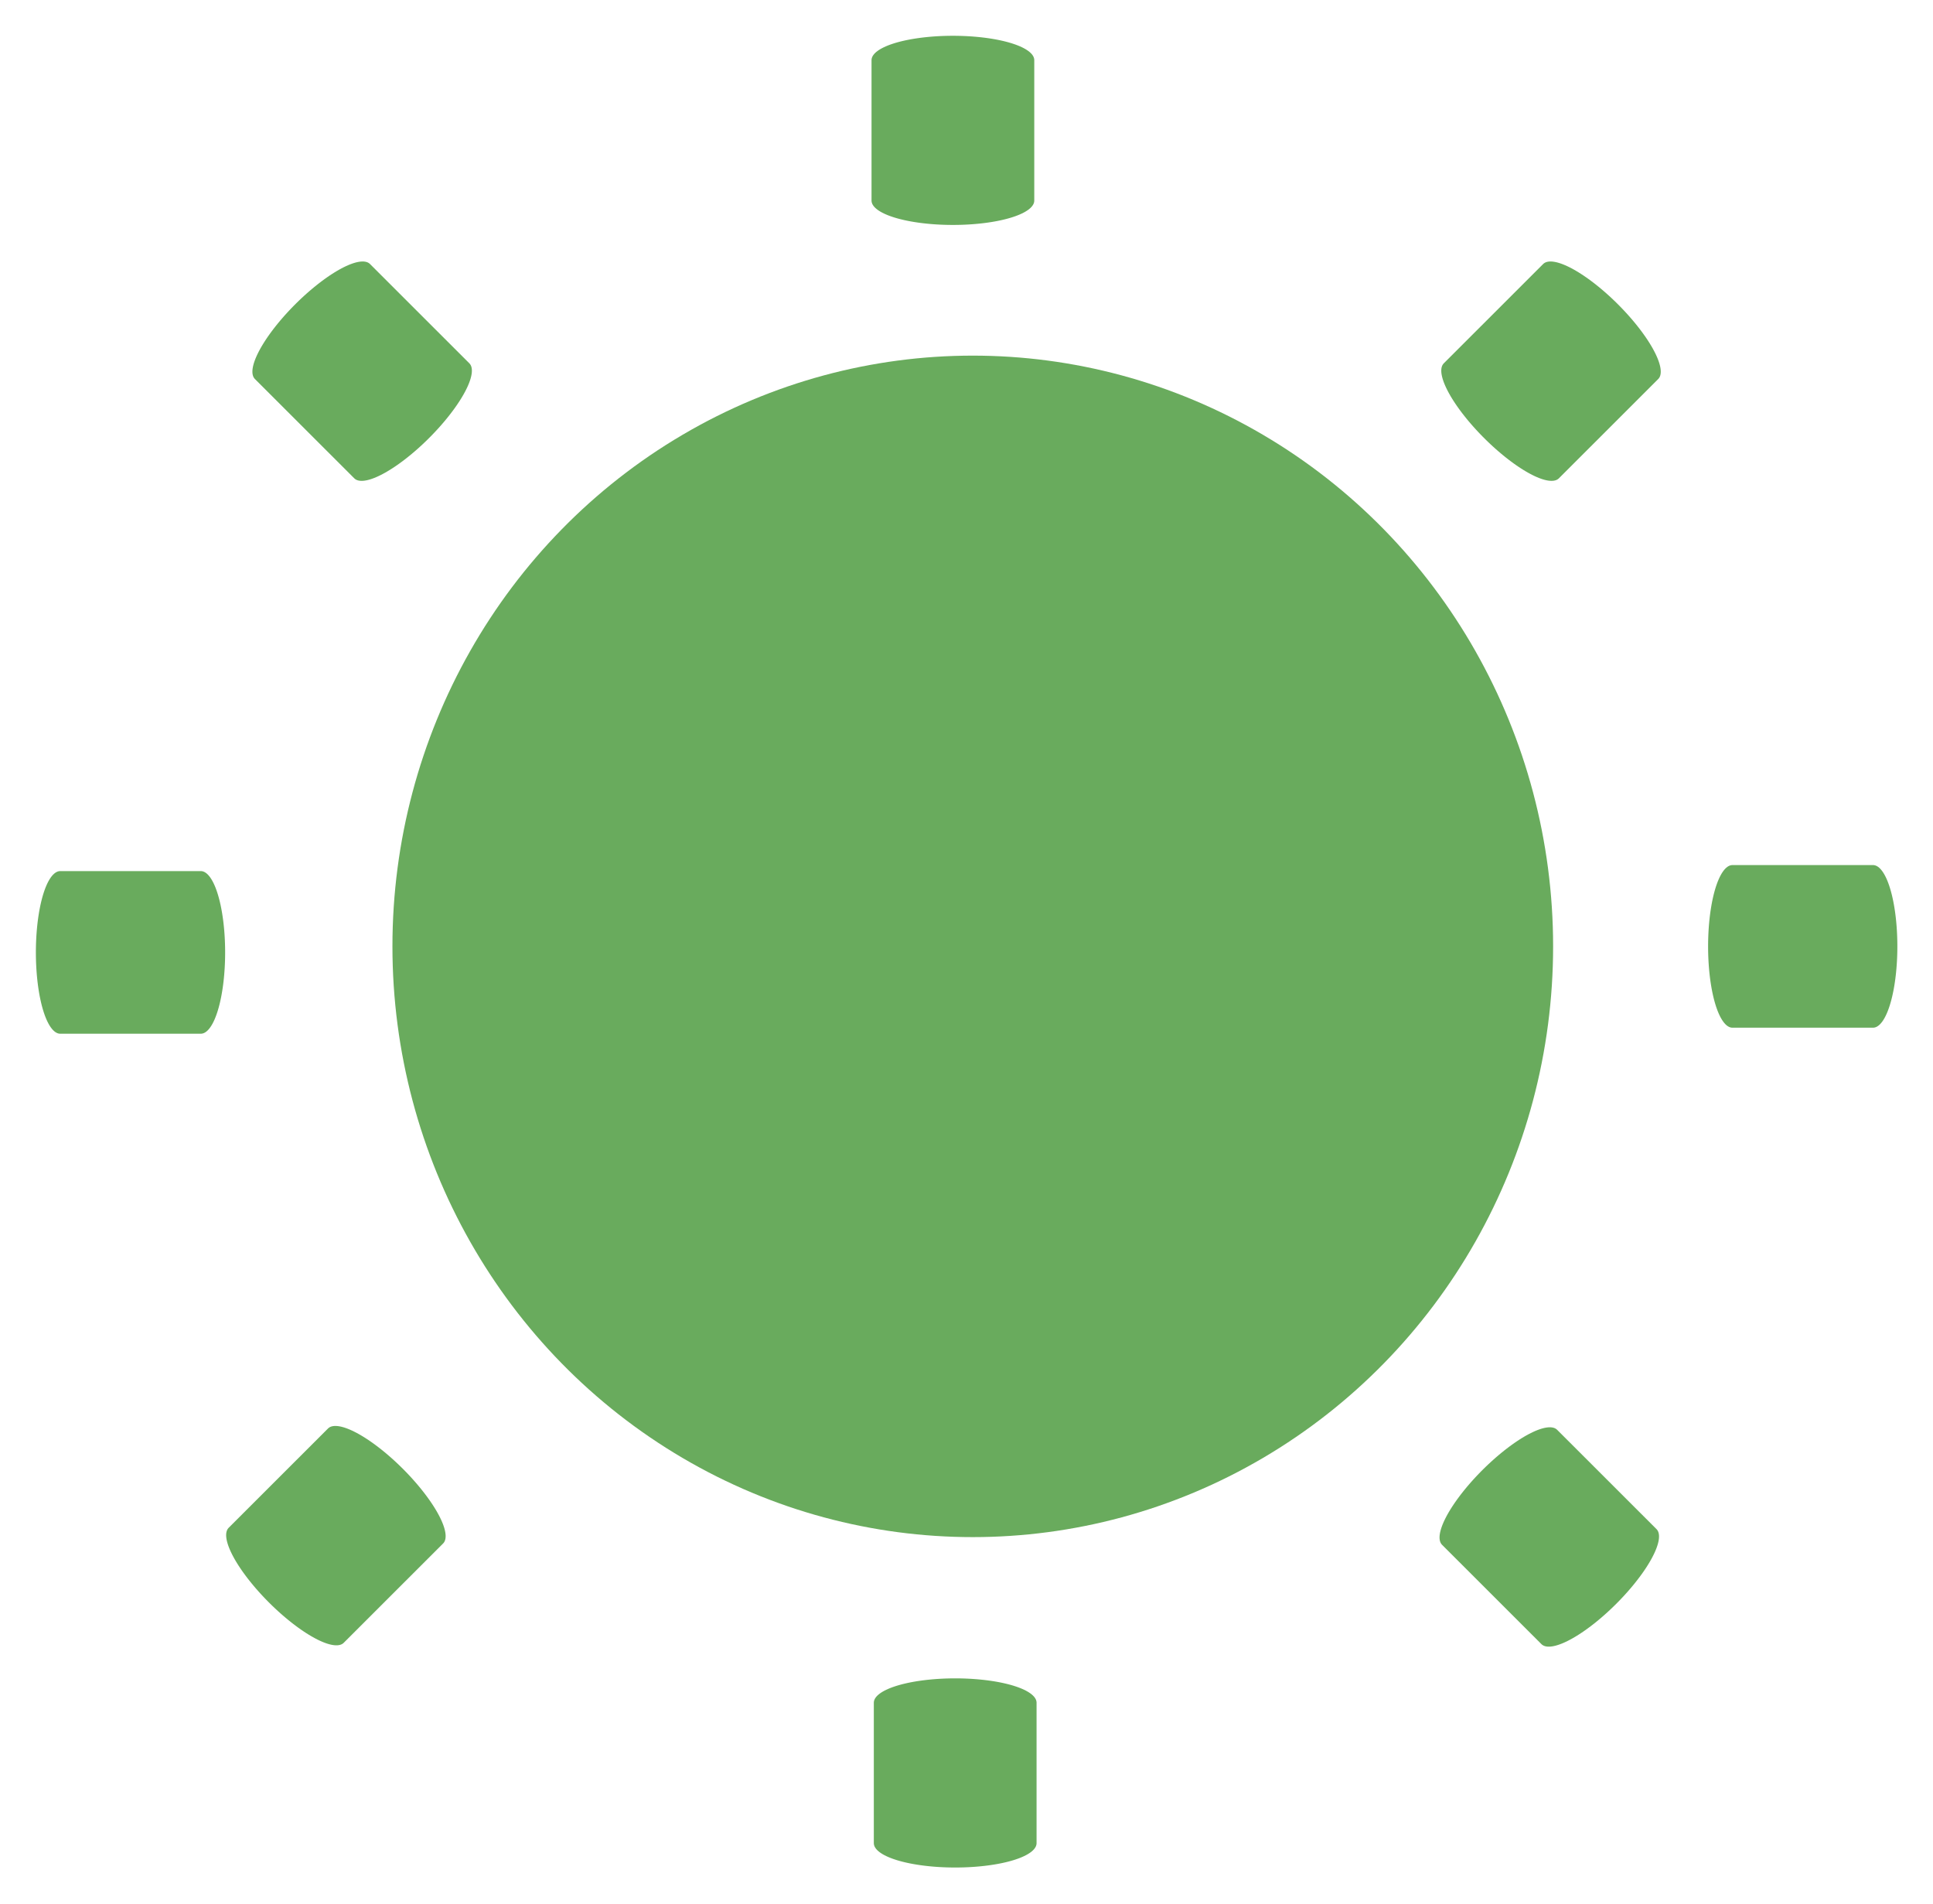 <?xml version="1.0" encoding="UTF-8" standalone="no"?>
<!DOCTYPE svg PUBLIC "-//W3C//DTD SVG 1.1//EN" "http://www.w3.org/Graphics/SVG/1.1/DTD/svg11.dtd">
<svg width="100%" height="100%" viewBox="0 0 1449 1427" version="1.1" xmlns="http://www.w3.org/2000/svg" xmlns:xlink="http://www.w3.org/1999/xlink" xml:space="preserve" xmlns:serif="http://www.serif.com/" style="fill-rule:evenodd;clip-rule:evenodd;stroke-linecap:round;stroke-linejoin:round;stroke-miterlimit:1.5;">
    <g transform="matrix(1,0,0,1,-15.948,-35.973)">
        <g transform="matrix(0.904,0,0,1.075,-2.16005e-12,-0.5)">
            <g transform="matrix(3.02133e-16,13.845,-4.934,8.47765e-16,5101.8,-10356.9)">
                <path d="M798.167,739.273L798.167,715.656" style="fill:none;stroke:rgb(105,171,93);stroke-width:8.19px;"/>
            </g>
        </g>
        <g transform="matrix(0.904,0,0,1.075,-2.16005e-12,-0.5)">
            <g transform="matrix(3.02133e-16,13.845,-4.934,8.47765e-16,3715.17,-10352.7)">
                <path d="M798.167,739.273L798.167,715.656" style="fill:none;stroke:rgb(105,171,93);stroke-width:8.19px;"/>
            </g>
        </g>
        <g transform="matrix(0.904,0,0,1.075,-2.16005e-12,-0.5)">
            <g transform="matrix(-11.651,9.79,-3.489,-2.932,13139.9,-4575.67)">
                <path d="M798.167,739.273L798.167,715.656" style="fill:none;stroke:rgb(105,171,93);stroke-width:8.19px;"/>
            </g>
        </g>
        <g transform="matrix(0.904,0,0,1.075,-2.16005e-12,-0.5)">
            <g transform="matrix(-11.651,9.79,-3.489,-2.932,12155.5,-5388.43)">
                <path d="M798.167,739.273L798.167,715.656" style="fill:none;stroke:rgb(105,171,93);stroke-width:8.19px;"/>
            </g>
        </g>
        <g transform="matrix(0.904,0,0,1.075,-2.16005e-12,-0.5)">
            <g transform="matrix(11.651,9.79,3.489,-2.932,-10533.8,-5388.43)">
                <path d="M798.167,739.273L798.167,715.656" style="fill:none;stroke:rgb(105,171,93);stroke-width:8.19px;"/>
            </g>
        </g>
        <g transform="matrix(0.904,0,0,1.075,-2.16005e-12,-0.5)">
            <g transform="matrix(11.651,9.79,3.489,-2.932,-11541.4,-4576.6)">
                <path d="M798.167,739.273L798.167,715.656" style="fill:none;stroke:rgb(105,171,93);stroke-width:8.19px;"/>
            </g>
        </g>
        <g transform="matrix(0.904,0,0,1.075,-2.16005e-12,-0.5)">
            <g transform="matrix(-16.477,8.79297e-14,-3.19744e-14,-4.146,13961.1,4286.04)">
                <path d="M798.167,739.273L798.167,715.656" style="fill:none;stroke:rgb(105,171,93);stroke-width:8.19px;"/>
            </g>
        </g>
        <g transform="matrix(0.904,0,0,1.075,-2.16005e-12,-0.5)">
            <g transform="matrix(-16.477,8.79297e-14,-3.19744e-14,-4.146,13959.2,3140.88)">
                <path d="M798.167,739.273L798.167,715.656" style="fill:none;stroke:rgb(105,171,93);stroke-width:8.19px;"/>
            </g>
        </g>
        <g transform="matrix(0.904,0,0,1.075,-2.16005e-12,-0.5)">
            <g transform="matrix(24.743,0,0,21.176,-19060.8,-15601.6)">
                <circle cx="803.665" cy="769.518" r="19.449" style="fill:rgb(105,171,93);"/>
            </g>
        </g>
    </g>
</svg>
